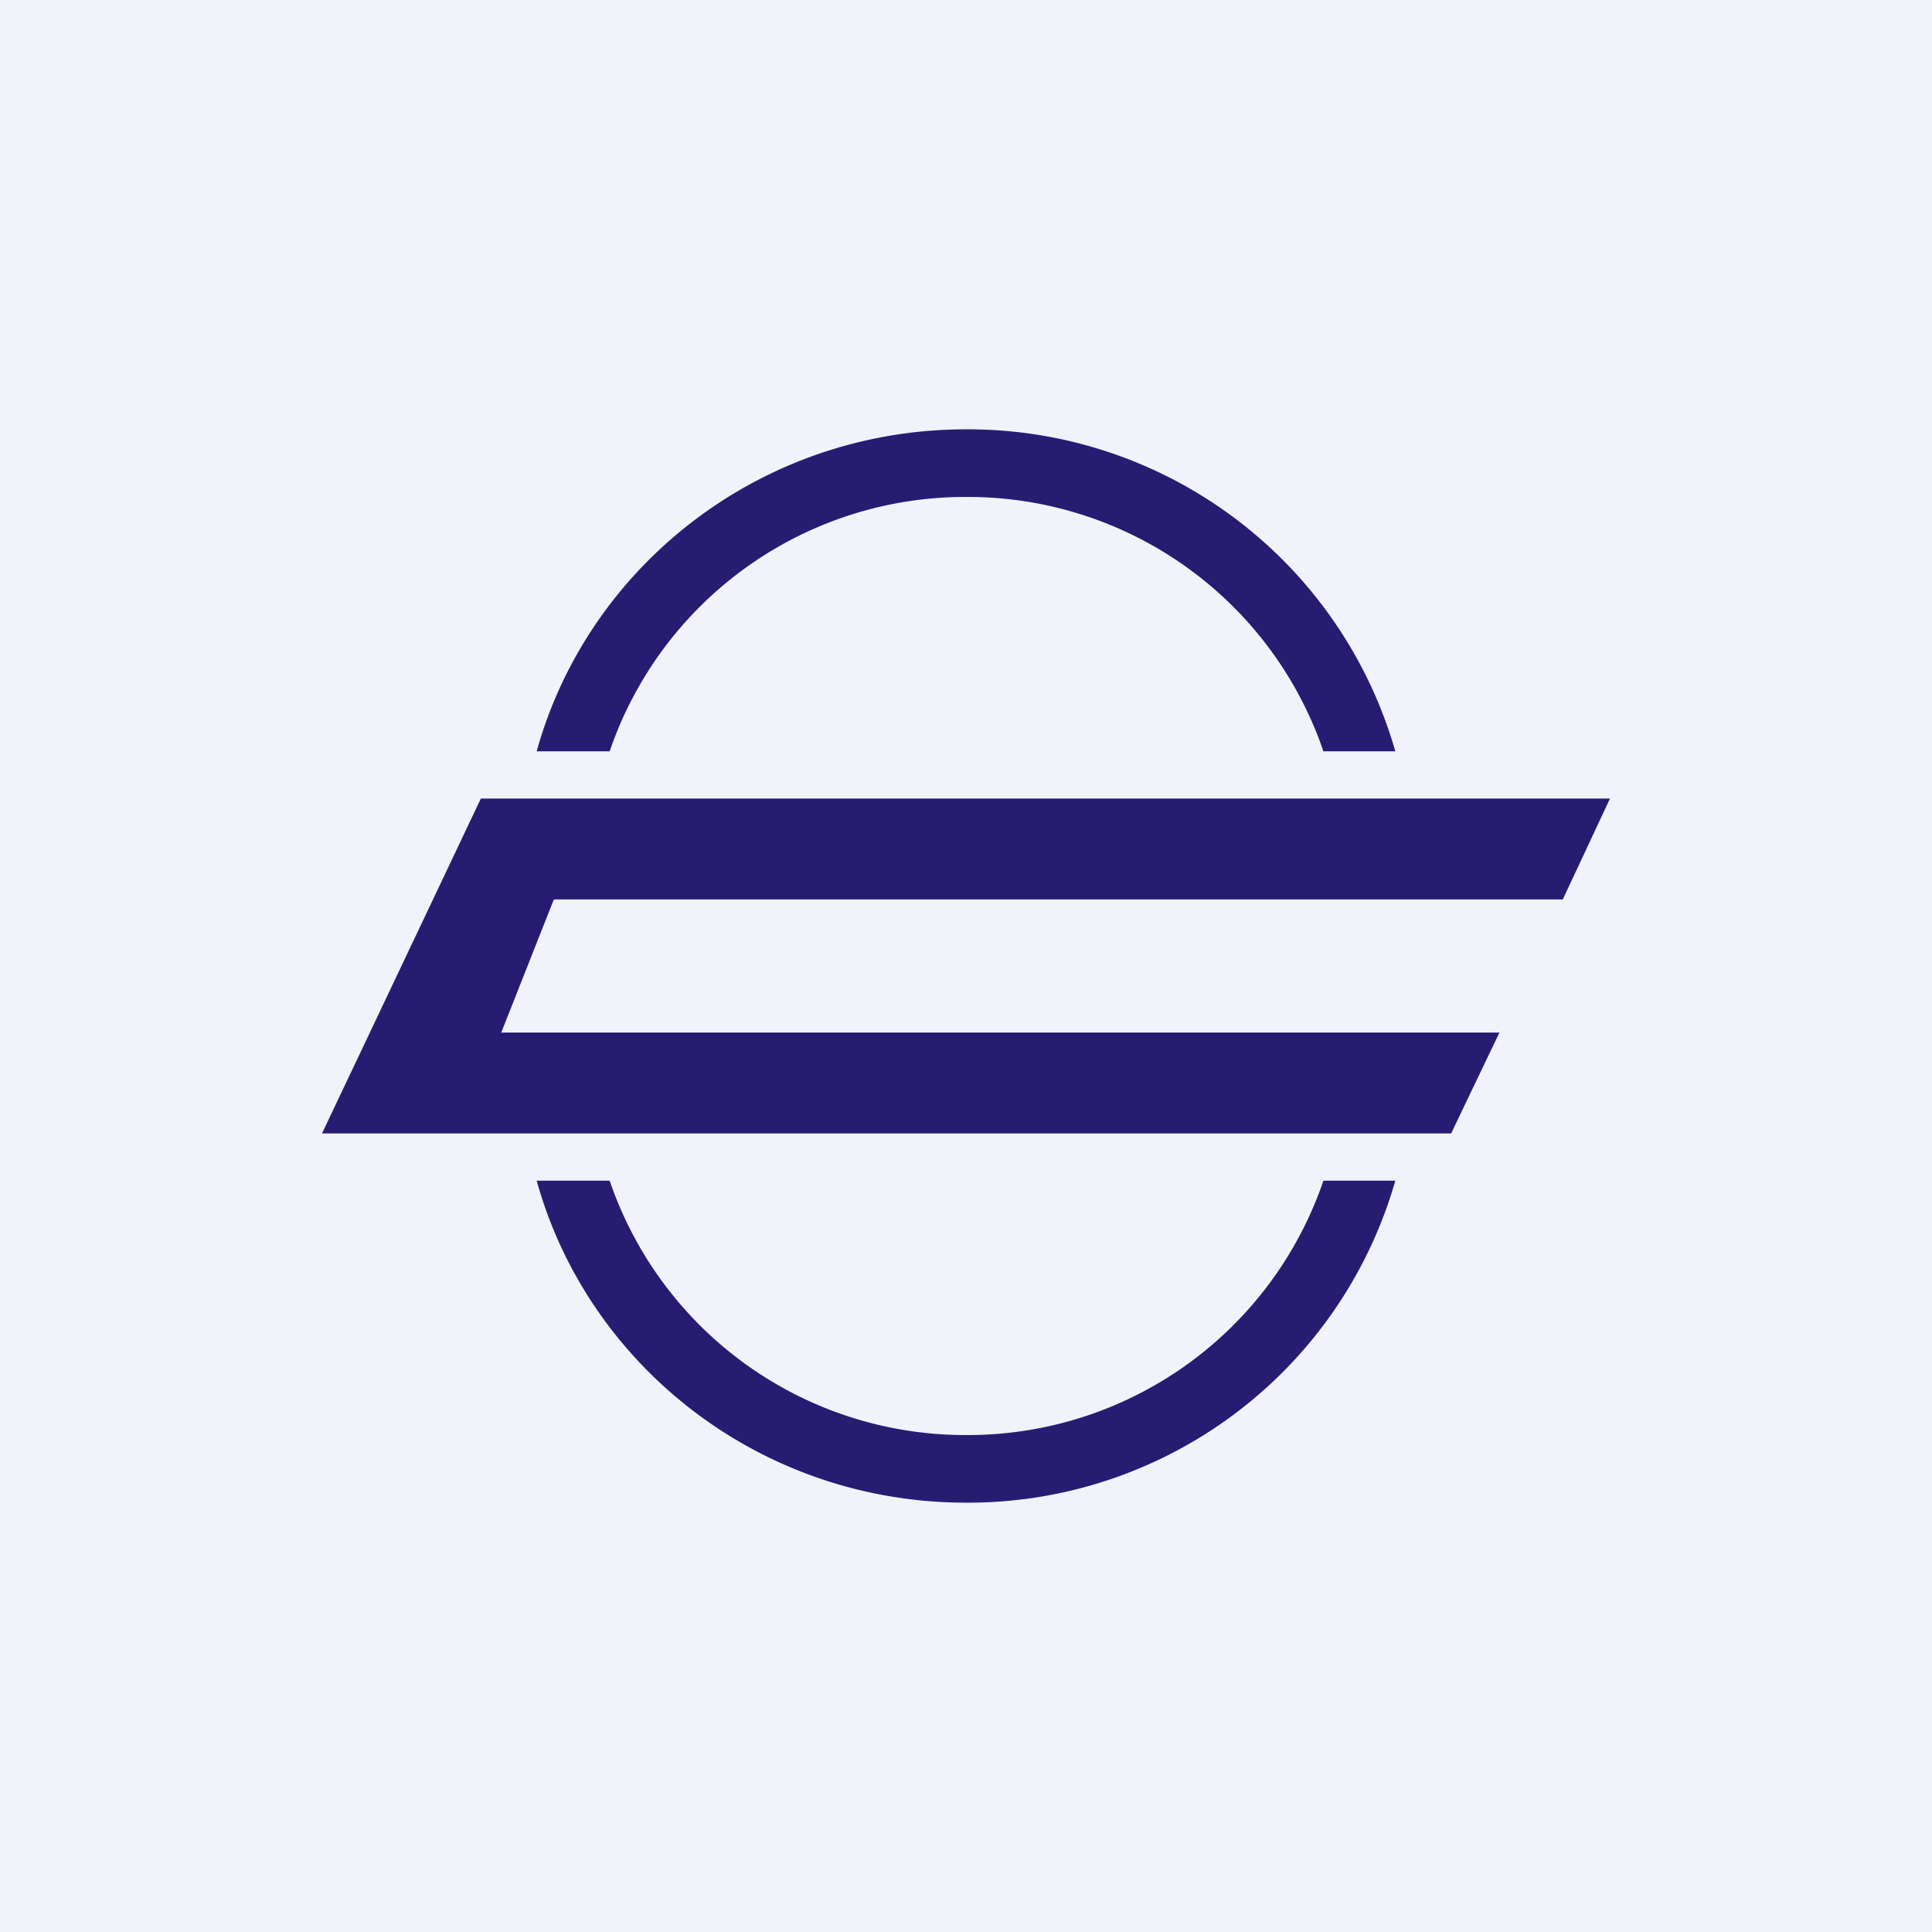 <!-- by TradingView --><svg width="18" height="18" viewBox="0 0 18 18" xmlns="http://www.w3.org/2000/svg"><path fill="#F0F3FA" d="M0 0h18v18H0z"/><path d="M5 7c.48-1.73 2.09-3 4-3a4.14 4.14 0 0 1 4 3h-.67a3.5 3.5 0 0 0-3.32-2.37A3.5 3.5 0 0 0 5.68 7H5ZM5 11c.48 1.73 2.09 3 4 3a4.14 4.14 0 0 0 4-3h-.67a3.5 3.5 0 0 1-3.32 2.37A3.5 3.5 0 0 1 5.68 11H5ZM15 7.44H4.48L3 10.56h10.52l.45-.94h-9.3l.49-1.24h9.4l.44-.94Z" fill="#271C72"/></svg>